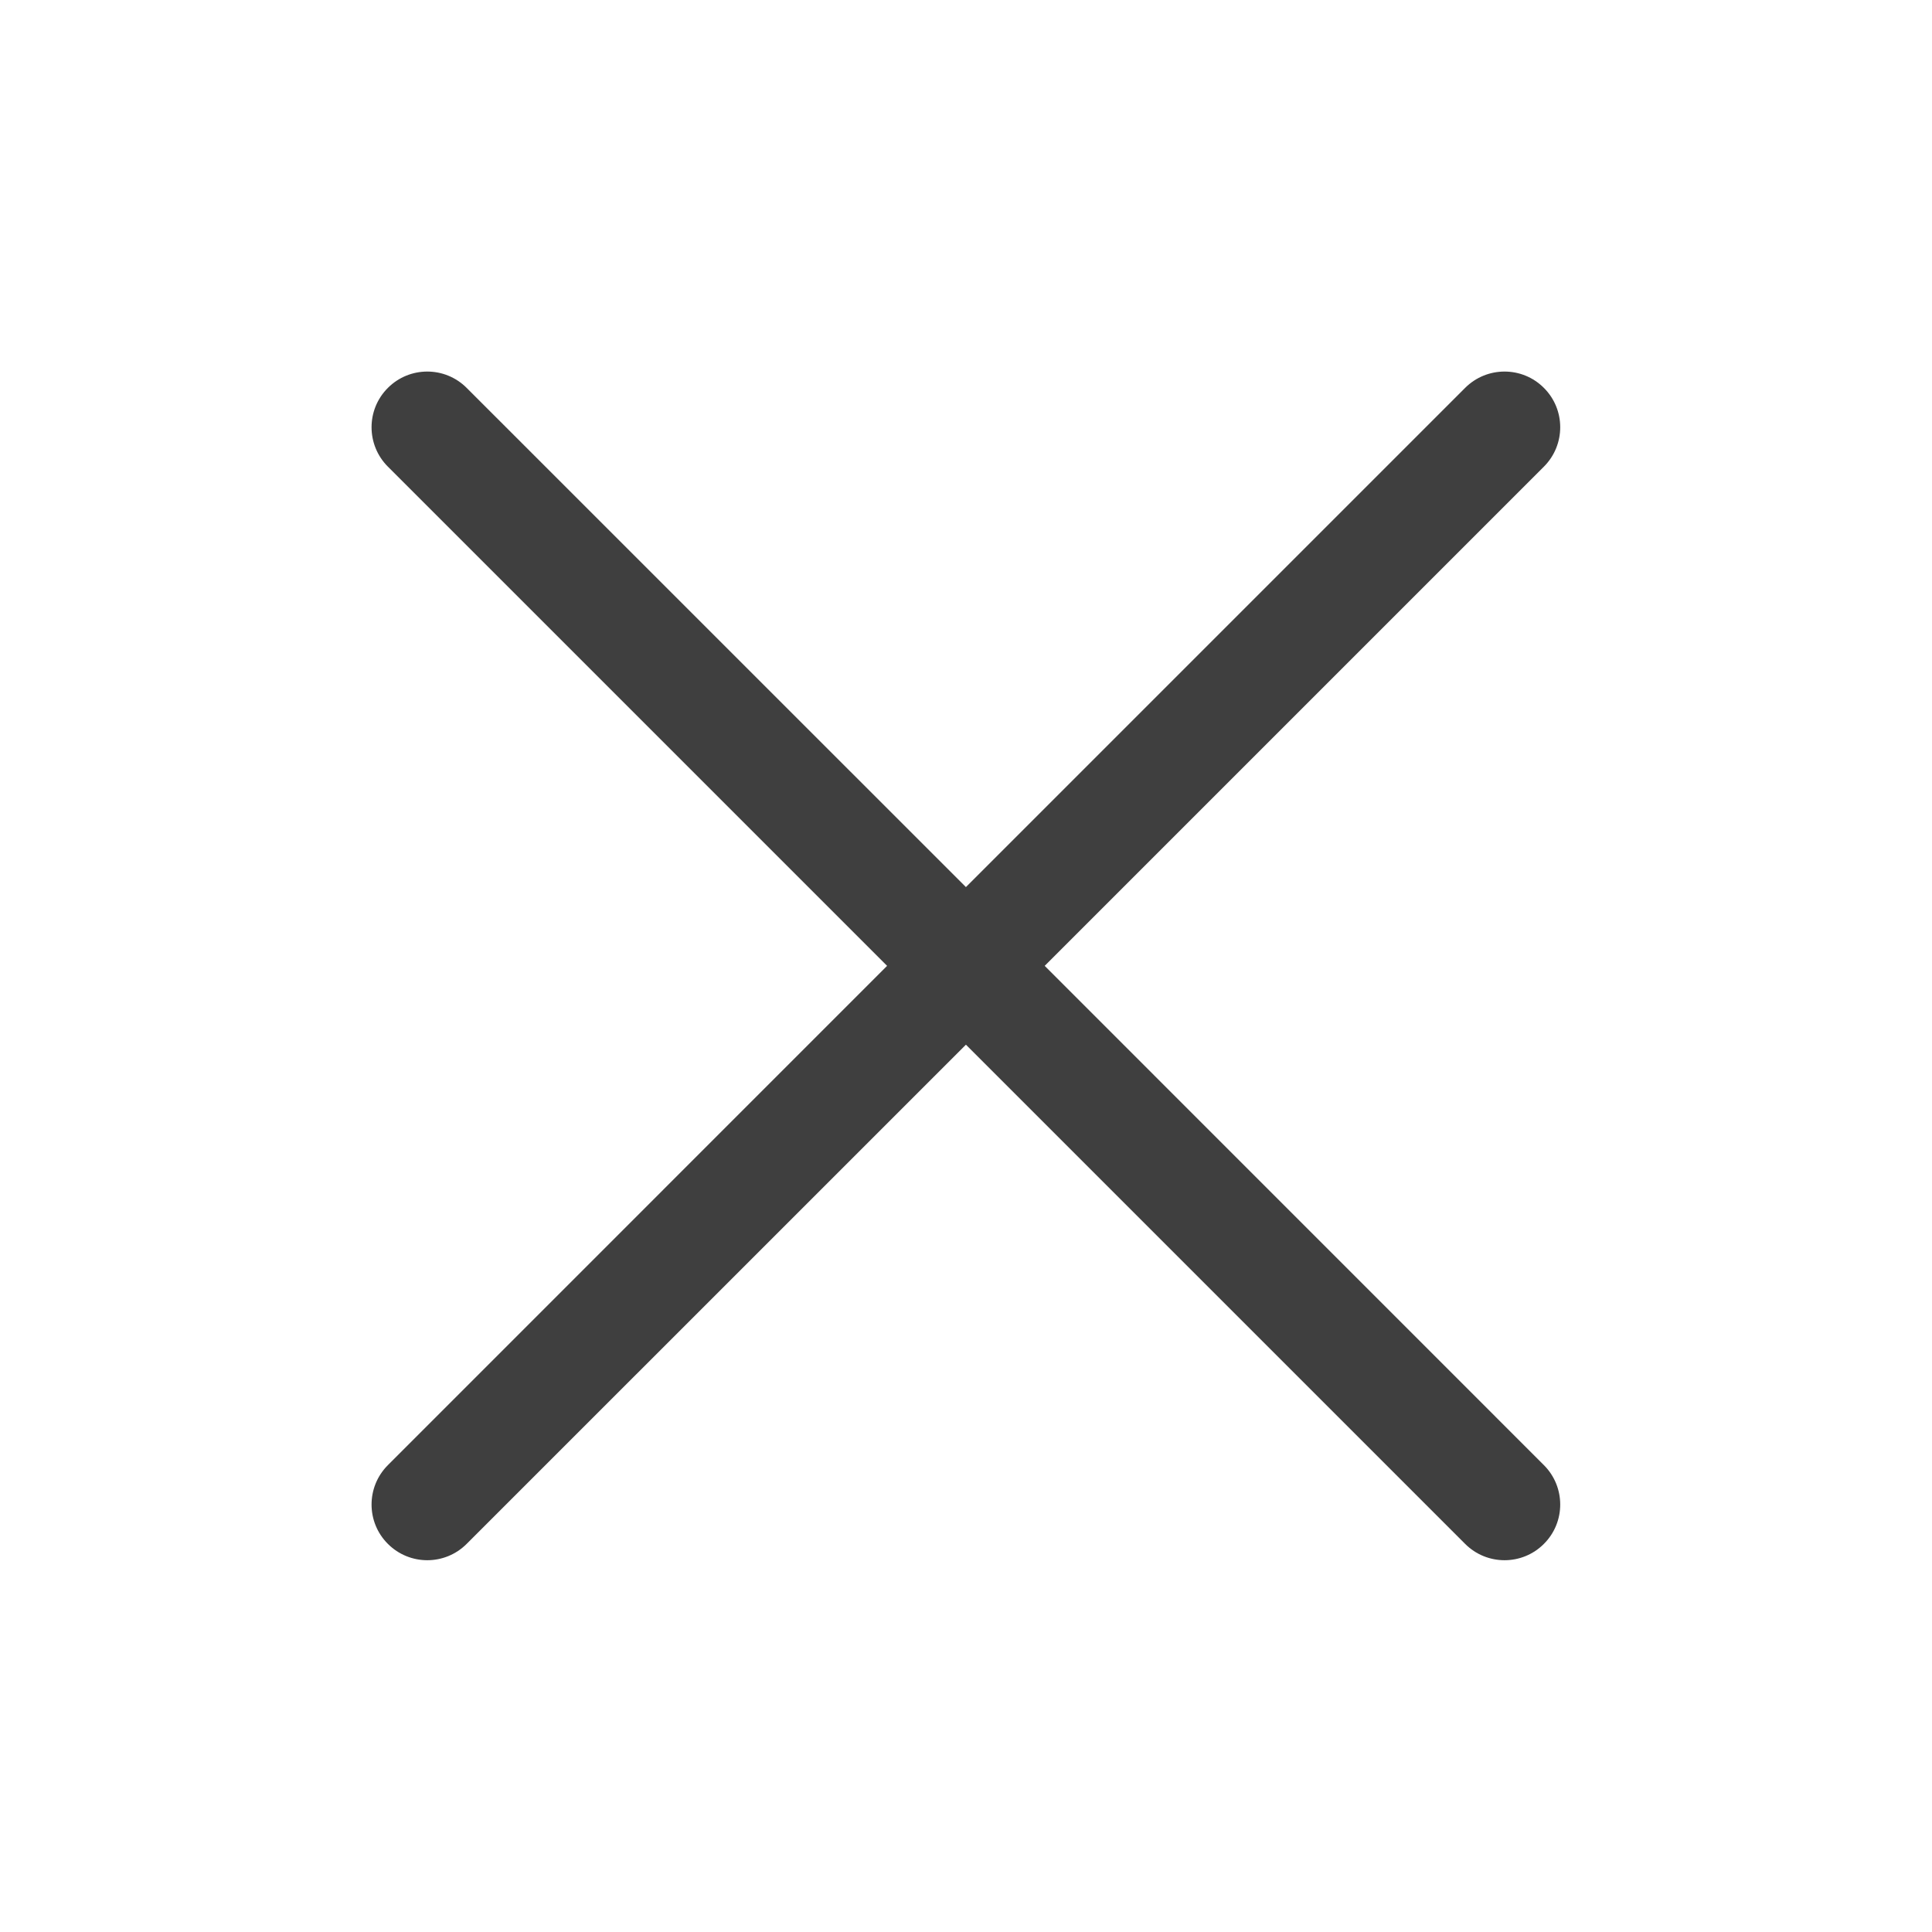 <svg width="26" height="26" viewBox="0 0 26 26" fill="none" xmlns="http://www.w3.org/2000/svg">
<path fill-rule="evenodd" clip-rule="evenodd" d="M6.28 5.22C5.987 4.927 5.513 4.927 5.22 5.22C4.927 5.512 4.927 5.987 5.22 6.28L11.938 12.998L5.22 19.717C4.927 20.01 4.927 20.485 5.22 20.777C5.513 21.07 5.987 21.07 6.28 20.777L12.999 14.059L19.717 20.777C20.01 21.07 20.485 21.07 20.777 20.777C21.07 20.485 21.07 20.01 20.777 19.717L14.059 12.998L20.777 6.28C21.07 5.987 21.07 5.512 20.777 5.22C20.485 4.927 20.01 4.927 19.717 5.22L12.999 11.938L6.28 5.22Z" fill="#3F3F3F"/>
</svg>
